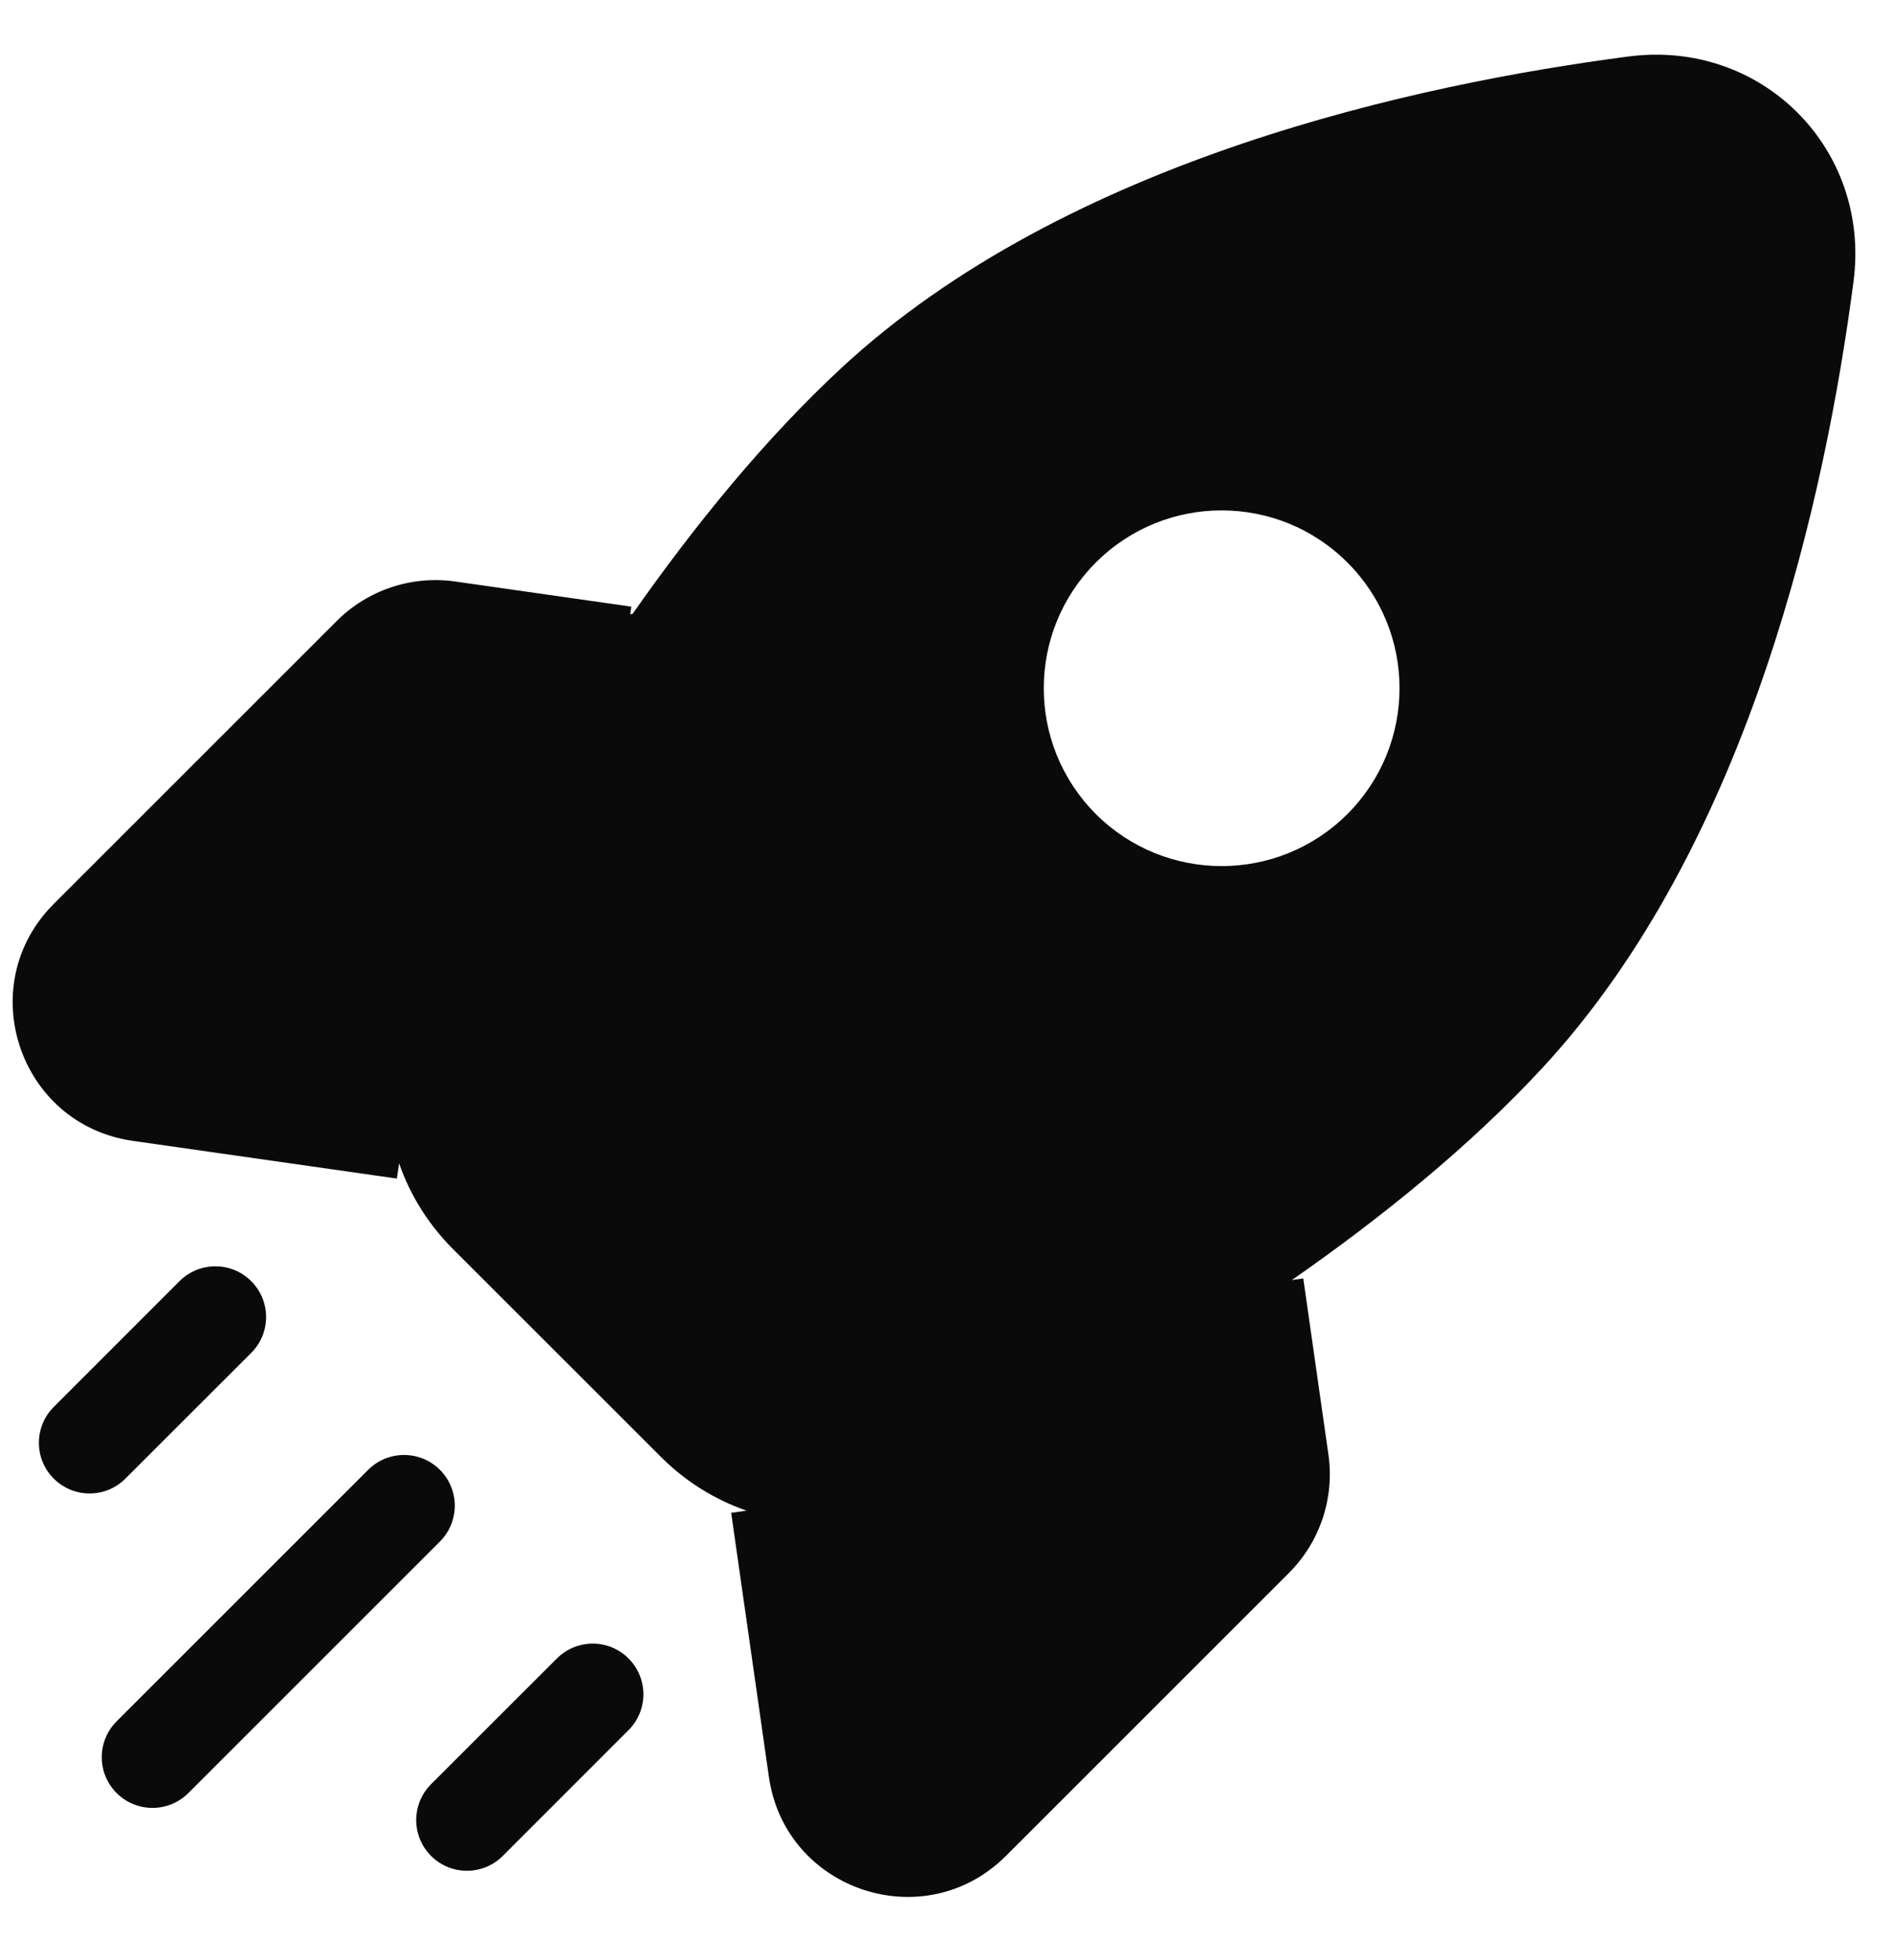 <svg width="28" height="29" viewBox="0 0 28 29" fill="none" xmlns="http://www.w3.org/2000/svg">
<path fill-rule="evenodd" clip-rule="evenodd" d="M24.086 0.836C26.055 0.578 27.674 2.196 27.416 4.165C27.011 7.263 25.903 12.469 22.805 15.809C21.742 16.956 20.438 18.011 19.108 18.938L19.277 18.913L19.649 21.518C19.741 22.162 19.525 22.811 19.065 23.271L14.879 27.457C13.675 28.66 11.614 27.973 11.373 26.288L10.815 22.381L11.042 22.349C10.573 22.186 10.138 21.917 9.775 21.553L6.698 18.477C6.335 18.113 6.065 17.678 5.903 17.21L5.87 17.436L1.963 16.878C0.278 16.637 -0.409 14.576 0.795 13.373L4.981 9.187C5.441 8.727 6.09 8.511 6.734 8.603L9.338 8.975L9.322 9.088L9.357 9.082C10.274 7.773 11.314 6.494 12.443 5.446C15.783 2.349 20.988 1.241 24.086 0.836ZM3.716 18.954C4.009 19.247 4.009 19.722 3.716 20.015L1.855 21.875C1.563 22.168 1.088 22.168 0.795 21.875C0.502 21.582 0.502 21.108 0.795 20.815L2.655 18.954C2.948 18.661 3.423 18.661 3.716 18.954ZM6.507 21.745C6.8 22.038 6.8 22.513 6.507 22.806L2.786 26.527C2.493 26.82 2.018 26.82 1.725 26.527C1.432 26.234 1.432 25.759 1.725 25.466L5.446 21.745C5.739 21.452 6.214 21.452 6.507 21.745ZM9.297 24.536C9.59 24.829 9.59 25.303 9.297 25.596L7.437 27.457C7.144 27.75 6.669 27.75 6.376 27.457C6.083 27.164 6.083 26.689 6.376 26.396L8.237 24.536C8.53 24.243 9.005 24.243 9.297 24.536ZM16.209 12.043C15.182 11.015 15.182 9.349 16.209 8.322C17.237 7.294 18.903 7.294 19.93 8.322C20.958 9.349 20.958 11.015 19.93 12.043C18.903 13.07 17.237 13.07 16.209 12.043Z" fill="#0A0A0A"/>
</svg>
